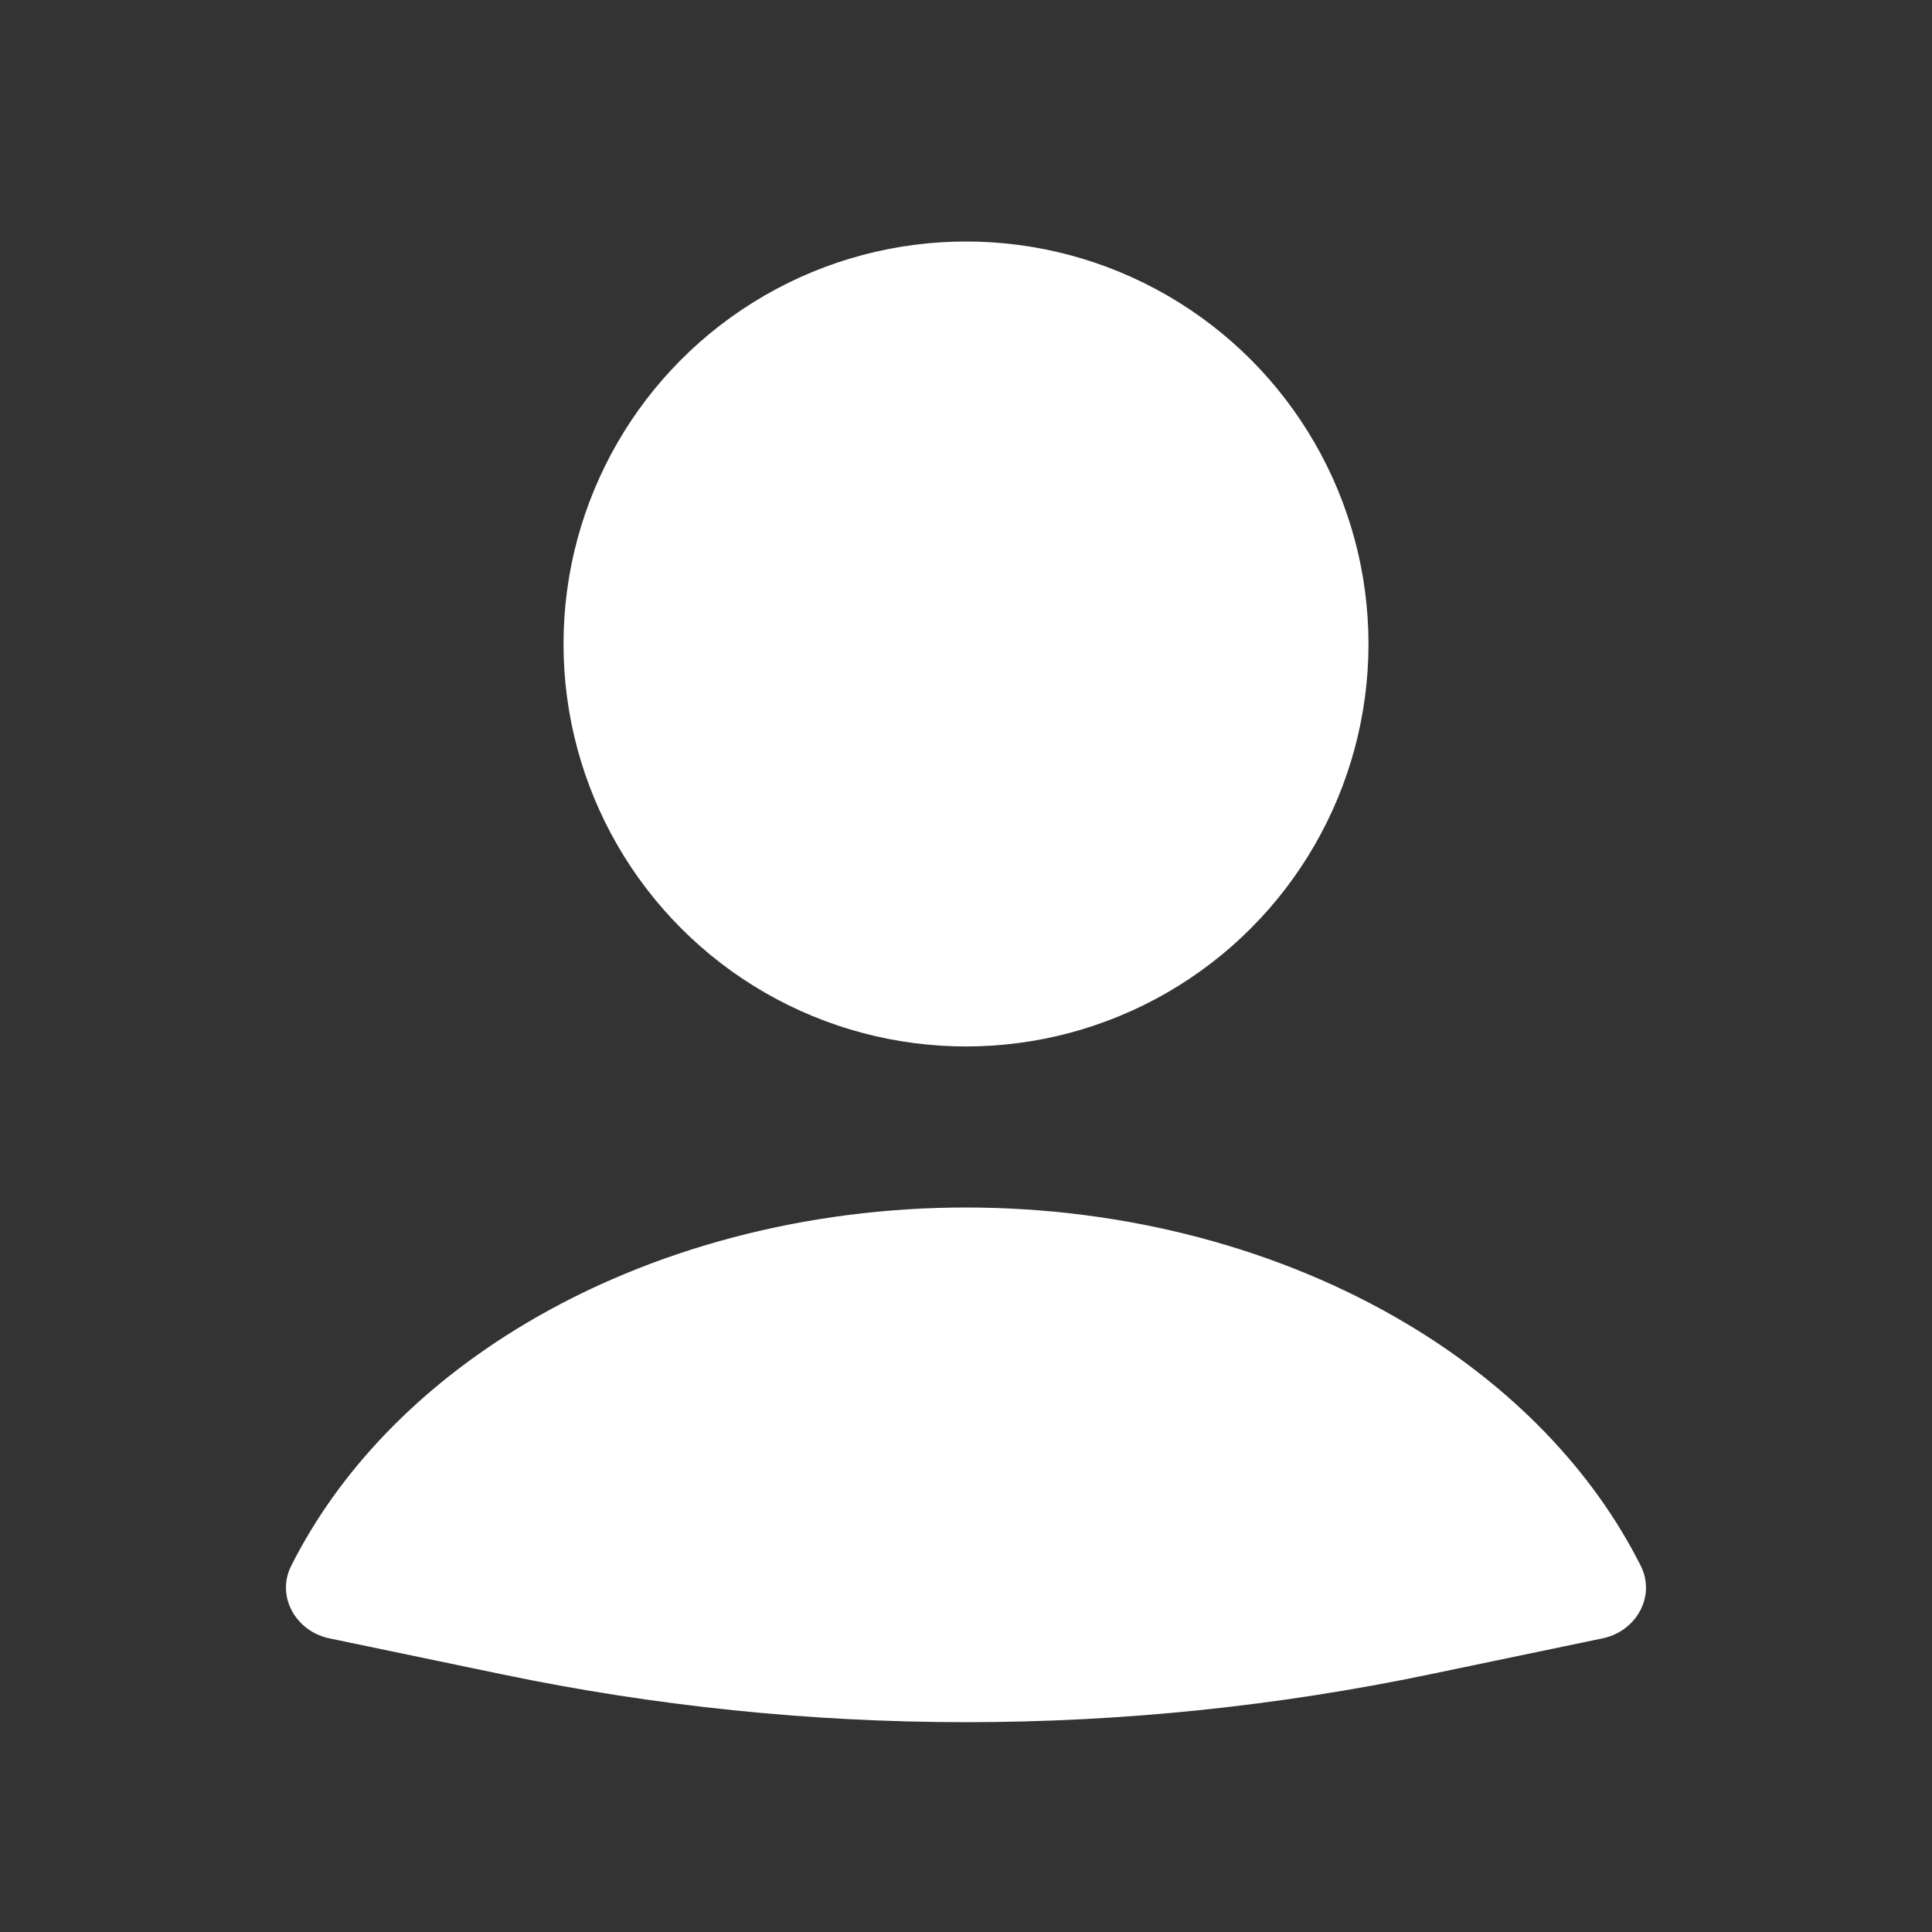 <svg width="34" height="34" viewBox="0 0 34 34" fill="none" xmlns="http://www.w3.org/2000/svg">
<rect x="0" y="0" width="34" height="34" fill="#333333" stroke="none"/>
<path d="M28.204 28.832C28.794 28.709 29.145 28.093 28.874 27.555C28.031 25.878 26.613 24.404 24.762 23.299C22.535 21.97 19.807 21.25 17 21.25C14.193 21.25 11.465 21.97 9.238 23.299C7.387 24.404 5.969 25.878 5.125 27.555C4.855 28.093 5.206 28.709 5.795 28.832L8.839 29.466C14.222 30.588 19.778 30.588 25.161 29.466L28.204 28.832Z" fill="white"/>
<ellipse cx="17" cy="11.333" rx="7.083" ry="7.083" fill="white"/>
</svg>
